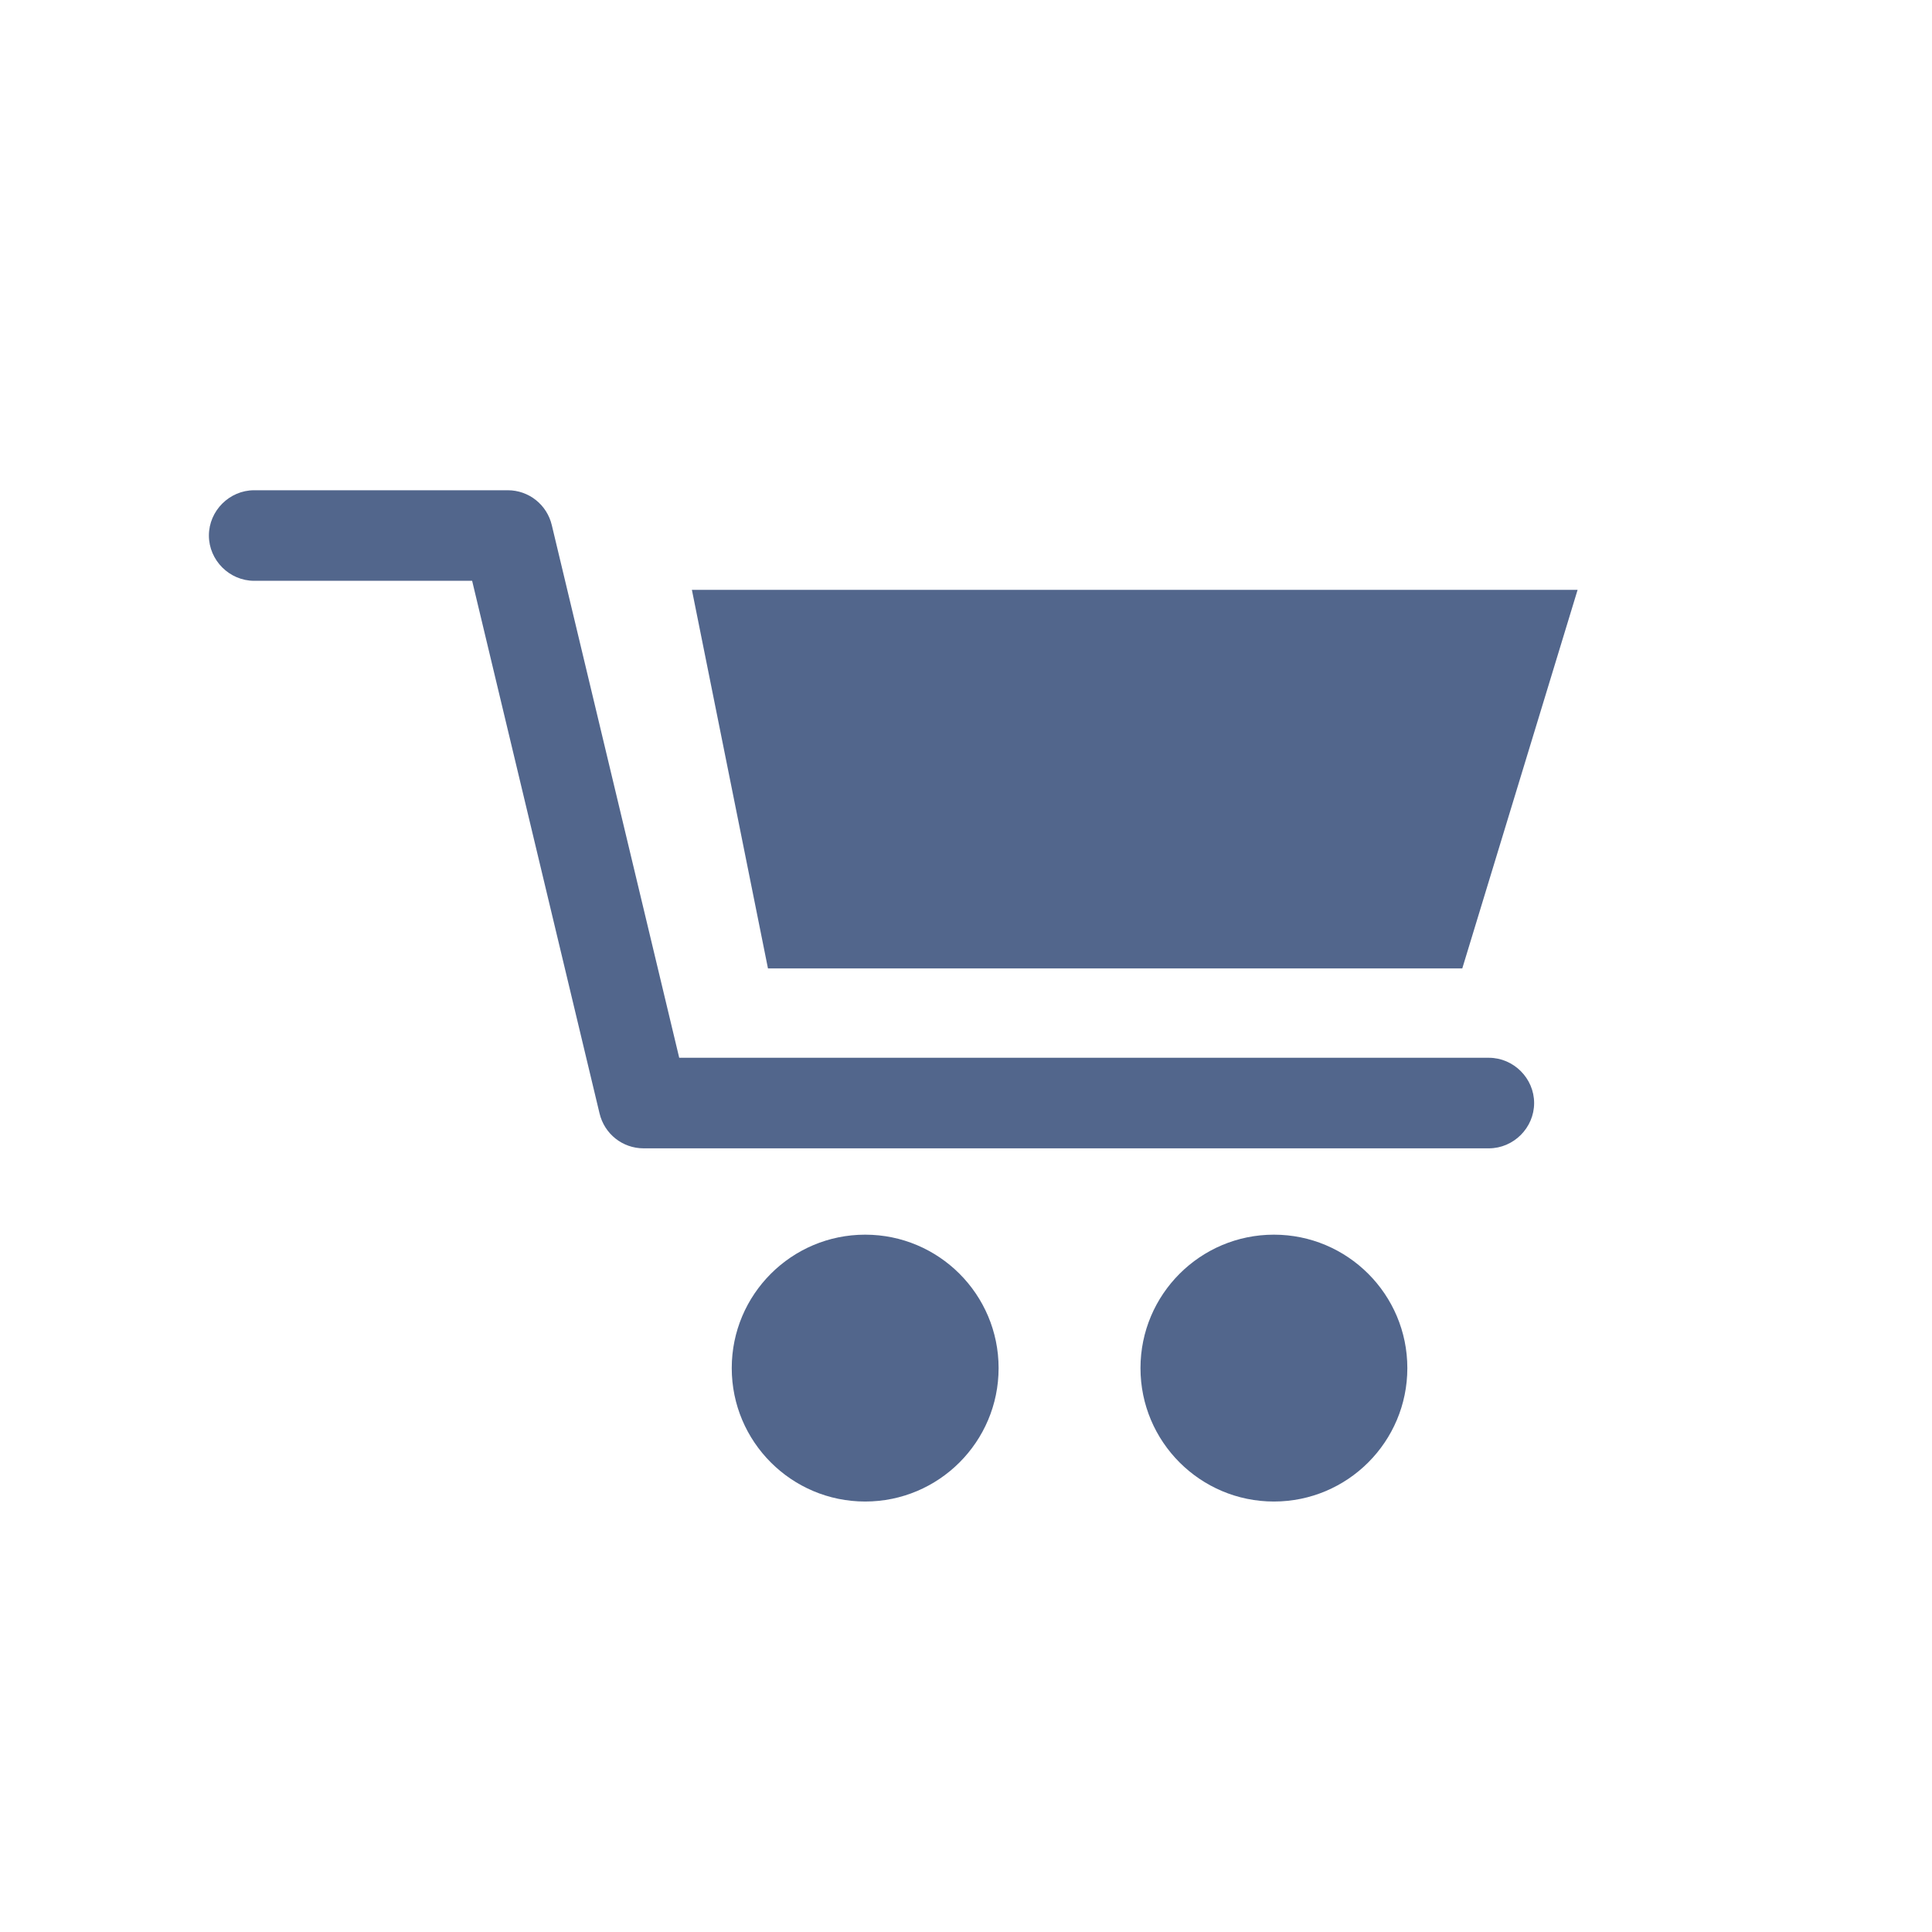 <?xml version="1.0" encoding="utf-8"?>
<!-- Generator: Adobe Illustrator 26.3.0, SVG Export Plug-In . SVG Version: 6.00 Build 0)  -->
<svg version="1.1" id="Layer_1" xmlns="http://www.w3.org/2000/svg" xmlns:xlink="http://www.w3.org/1999/xlink" x="0px" y="0px"
	 viewBox="0 0 320 320" style="enable-background:new 0 0 320 320;" xml:space="preserve">
<style type="text/css">
	.st0{clip-path:url(#SVGID_00000112618081438115241380000006017326264705601968_);fill:#52668C;}
</style>
<g>
	<defs>
		<rect id="SVGID_1_" width="320" height="320"/>
	</defs>
	<clipPath id="SVGID_00000075854789834796967340000004776855027621388954_">
		<use xlink:href="#SVGID_1_"  style="overflow:visible;"/>
	</clipPath>
	<path style="clip-path:url(#SVGID_00000075854789834796967340000004776855027621388954_);fill:#52668C;" d="M188.9,226.6
		c0,12.2,9.9,22.1,22.1,22.1s22.1-9.9,22.1-22.1c0-12.2-9.9-22.1-22.1-22.1S188.9,214.4,188.9,226.6 M121.2,226.6
		c0,12.2,9.9,22.1,22.1,22.1c12.2,0,22.1-9.9,22.1-22.1c0-12.2-9.9-22.1-22.1-22.1C131.1,204.5,121.2,214.4,121.2,226.6
		 M246.6,175.2H112.5L91.4,87c-0.8-3.4-3.8-5.8-7.3-5.8h-42c-4.1,0-7.5,3.4-7.5,7.5s3.4,7.5,7.5,7.5h36.1l21.1,88.2
		c0.8,3.4,3.8,5.8,7.3,5.8h140c4.1,0,7.5-3.4,7.5-7.5C254.1,178.6,250.7,175.2,246.6,175.2 M261.3,97.7H114.6l12.6,62.7h115
		L261.3,97.7z"/>
</g>
</svg>
